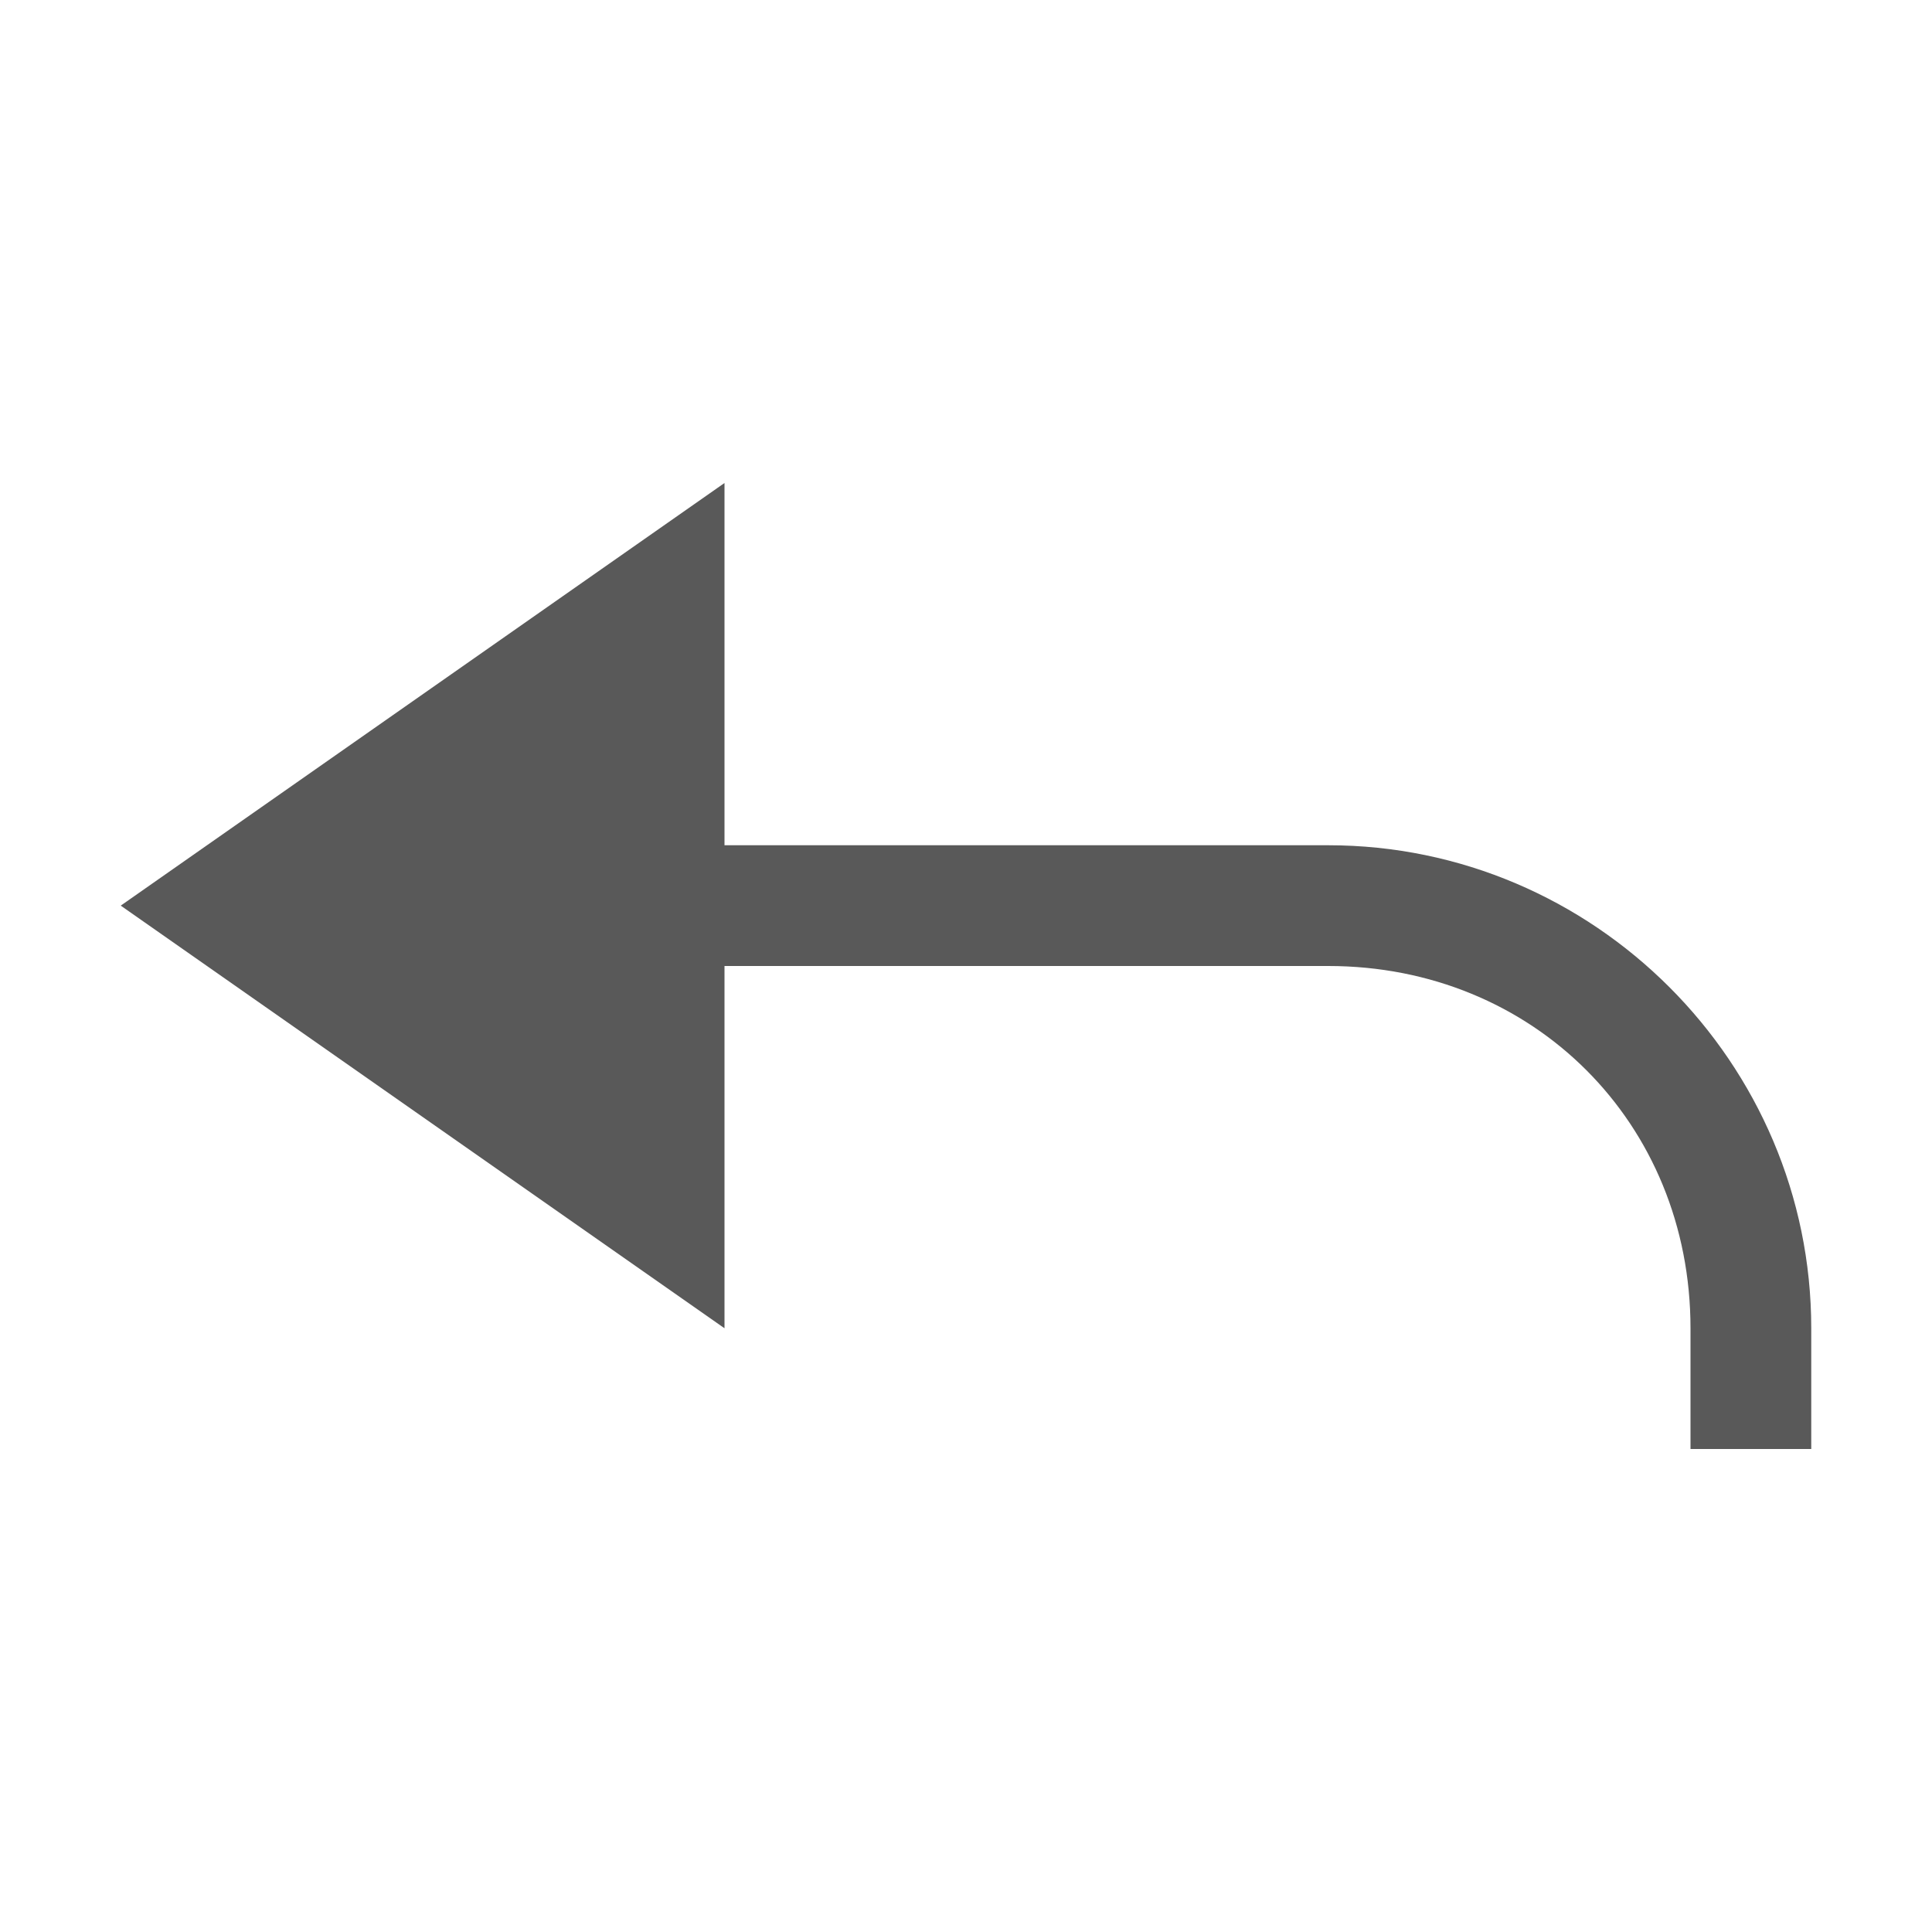 <svg xmlns="http://www.w3.org/2000/svg" width="512" height="512" viewBox="0 0 512 512"><path d="M32 240l160-112v96h160c70.4 0 128 57.6 128 128v32h-32v-32c0-54.4-41.6-96-96-96H192v96L32 240z" fill="#595959"/></svg>